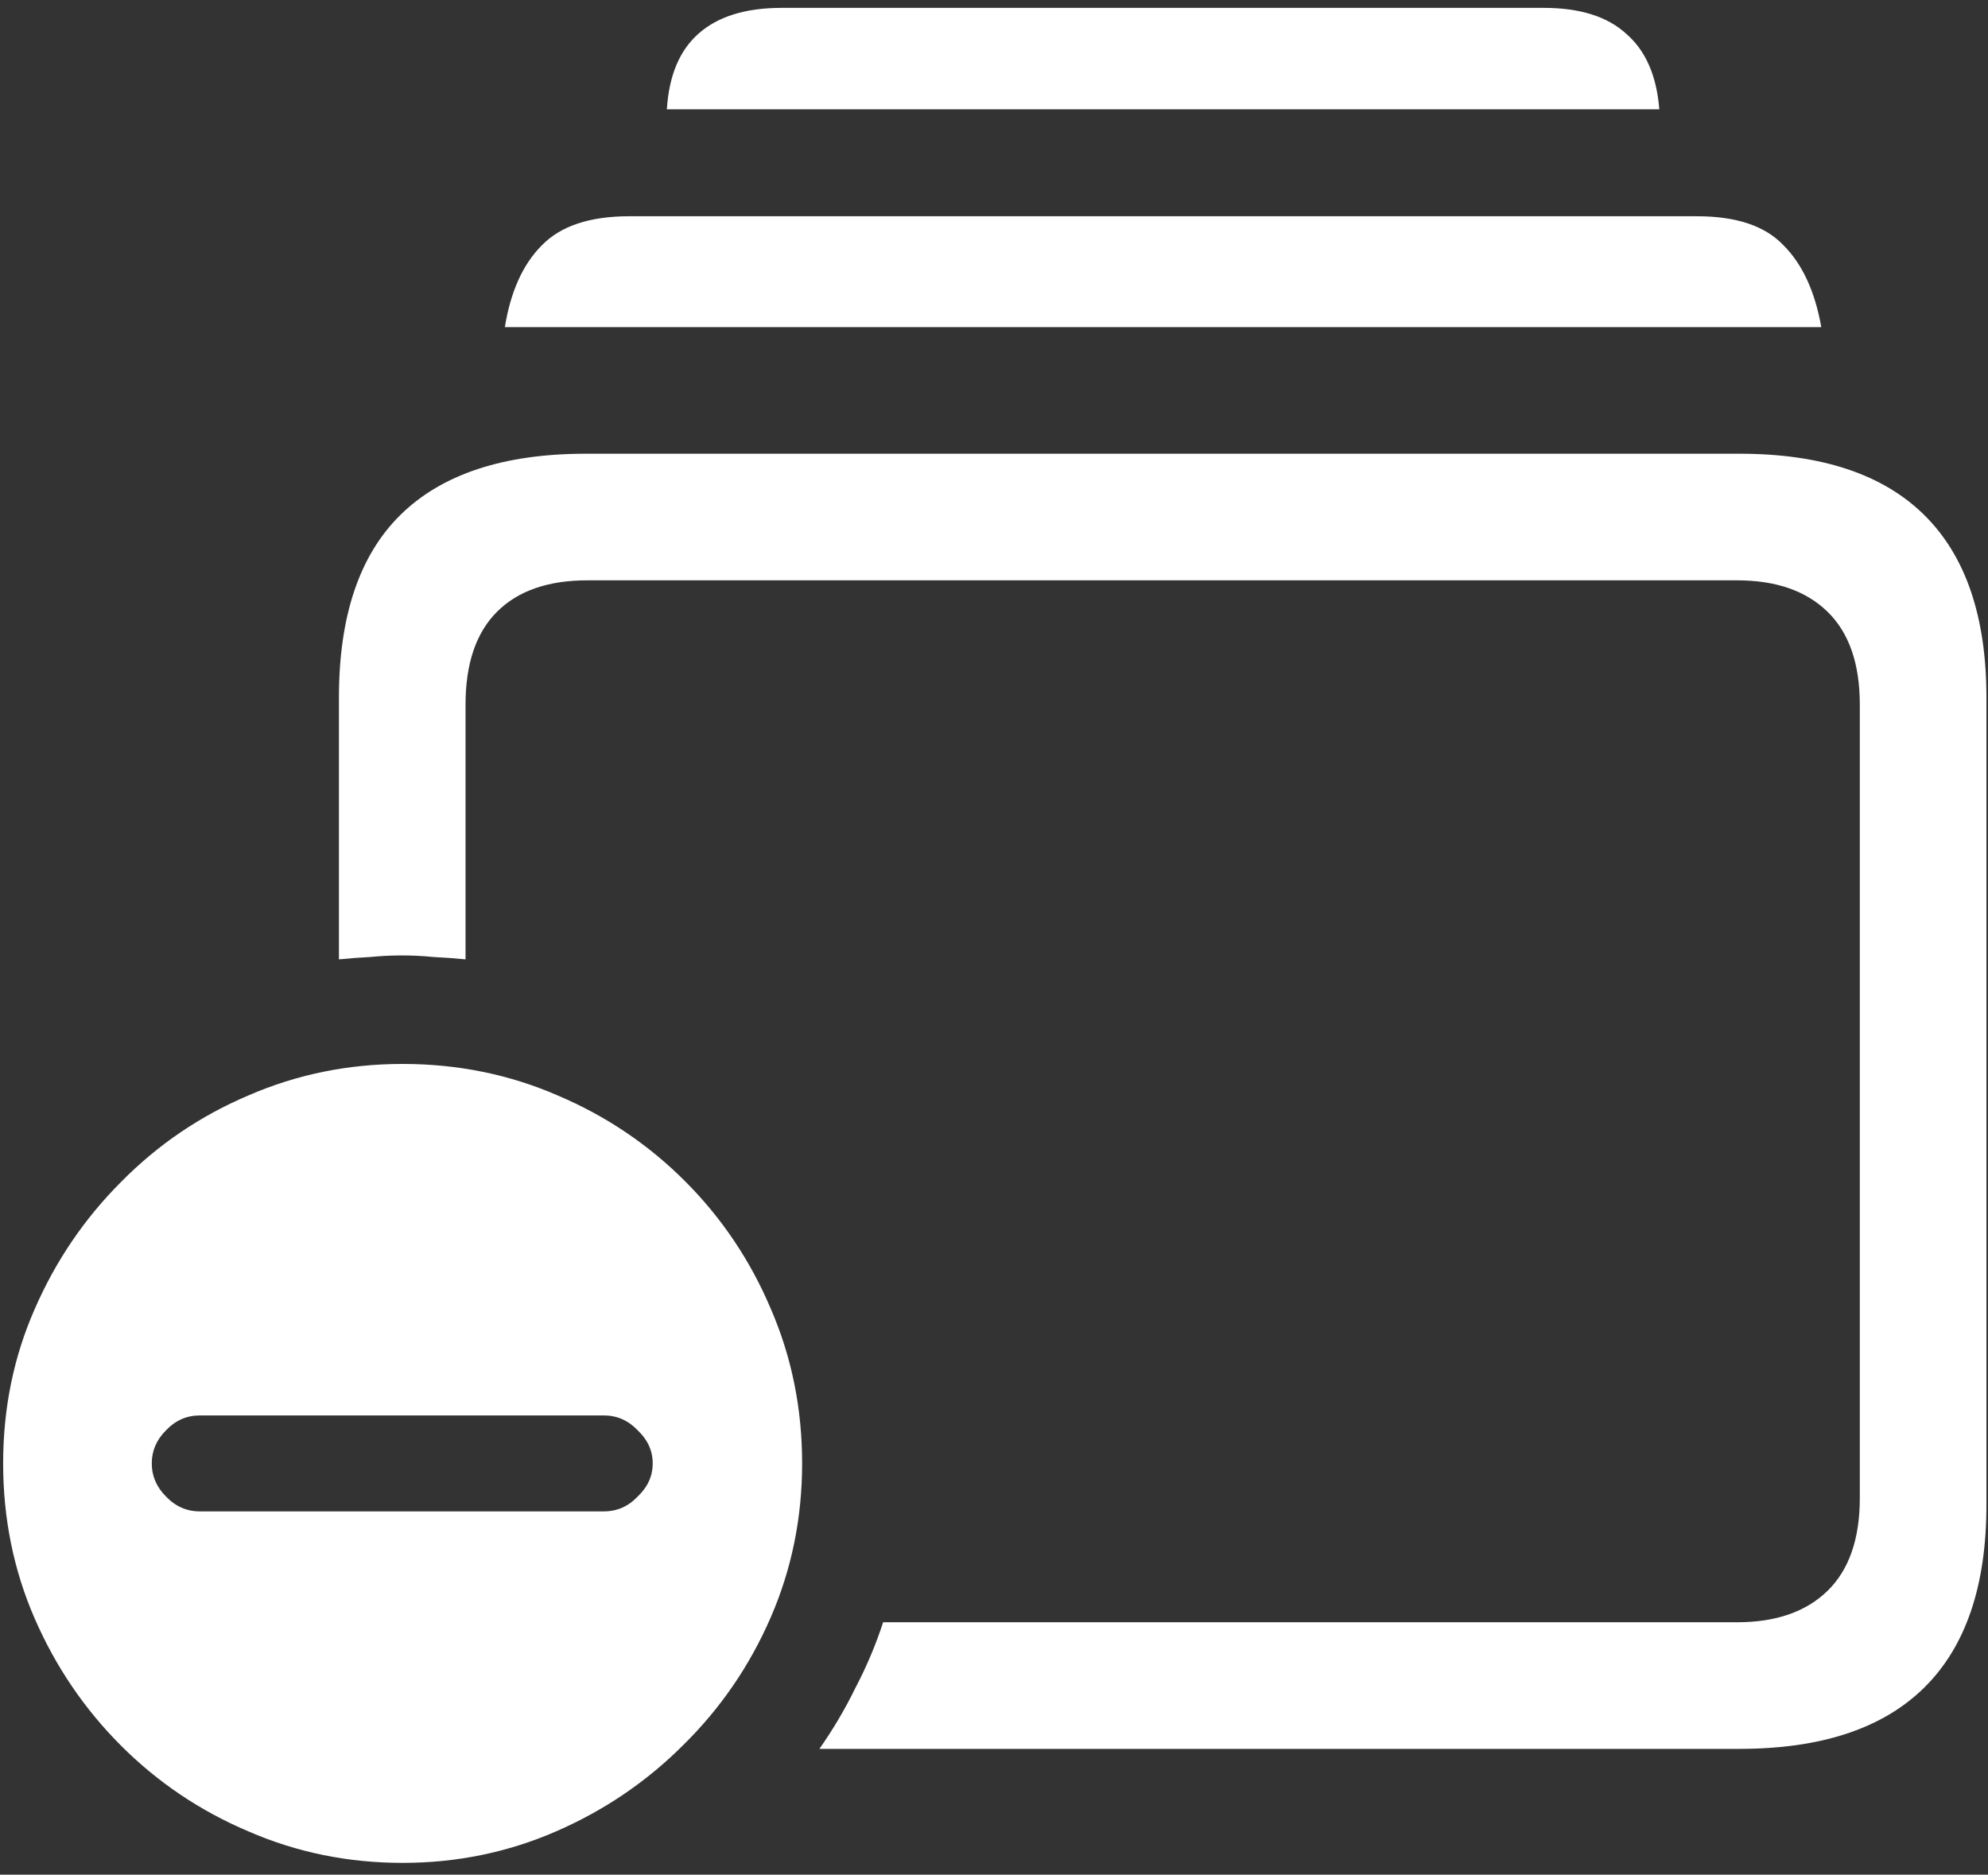 <svg width="158" height="149" viewBox="0 0 158 149" fill="none" xmlns="http://www.w3.org/2000/svg">
<rect x="0" y="0" width="158" height="149" fill="#333333" stroke="none"/>
<path d="M65.125 139H138.25C144.75 139 149.646 137.375 152.938 134.125C156.229 130.875 157.875 126.042 157.875 119.625V55.438C157.875 49.021 156.229 44.188 152.938 40.938C149.646 37.688 144.75 36.062 138.25 36.062H46.562C40.021 36.062 35.104 37.688 31.812 40.938C28.562 44.146 26.938 48.979 26.938 55.438V76.25C27.771 76.167 28.604 76.104 29.438 76.062C30.271 75.979 31.104 75.938 31.938 75.938C32.771 75.938 33.604 75.979 34.438 76.062C35.312 76.104 36.167 76.167 37 76.25V56C37 52.75 37.833 50.292 39.5 48.625C41.167 46.958 43.562 46.125 46.688 46.125H138.062C141.146 46.125 143.542 46.958 145.25 48.625C146.958 50.292 147.812 52.75 147.812 56V119.062C147.812 122.312 146.958 124.771 145.25 126.438C143.542 128.104 141.146 128.938 138.062 128.938H70.188C69.604 130.729 68.875 132.458 68 134.125C67.167 135.833 66.208 137.458 65.125 139ZM40.125 26H144.75C144.25 23.167 143.25 21 141.75 19.5C140.292 17.958 138 17.188 134.875 17.188H50C46.875 17.188 44.562 17.958 43.062 19.5C41.562 21 40.583 23.167 40.125 26ZM53 8.688H131.875C131.667 6.021 130.792 4.021 129.25 2.688C127.75 1.312 125.562 0.625 122.688 0.625H62.125C59.25 0.625 57.042 1.312 55.5 2.688C54 4.021 53.167 6.021 53 8.688ZM32 148.062C36.292 148.062 40.354 147.229 44.188 145.562C48.021 143.896 51.396 141.604 54.312 138.688C57.271 135.771 59.583 132.396 61.25 128.562C62.917 124.729 63.75 120.646 63.75 116.312C63.75 111.938 62.917 107.833 61.25 104C59.625 100.167 57.354 96.792 54.438 93.875C51.521 90.958 48.146 88.688 44.312 87.062C40.479 85.396 36.375 84.562 32 84.562C27.667 84.562 23.583 85.396 19.75 87.062C15.917 88.688 12.542 90.979 9.625 93.938C6.708 96.854 4.417 100.229 2.75 104.062C1.083 107.854 0.25 111.938 0.25 116.312C0.25 120.688 1.083 124.792 2.75 128.625C4.417 132.458 6.708 135.833 9.625 138.75C12.542 141.667 15.917 143.938 19.75 145.562C23.583 147.229 27.667 148.062 32 148.062ZM15.875 120.125C14.833 120.125 13.938 119.729 13.188 118.938C12.438 118.188 12.062 117.312 12.062 116.312C12.062 115.312 12.438 114.438 13.188 113.688C13.938 112.896 14.833 112.5 15.875 112.5H48C49.042 112.5 49.938 112.896 50.688 113.688C51.479 114.438 51.875 115.312 51.875 116.312C51.875 117.312 51.479 118.188 50.688 118.938C49.938 119.729 49.042 120.125 48 120.125H15.875Z" fill="white"/>
</svg>
